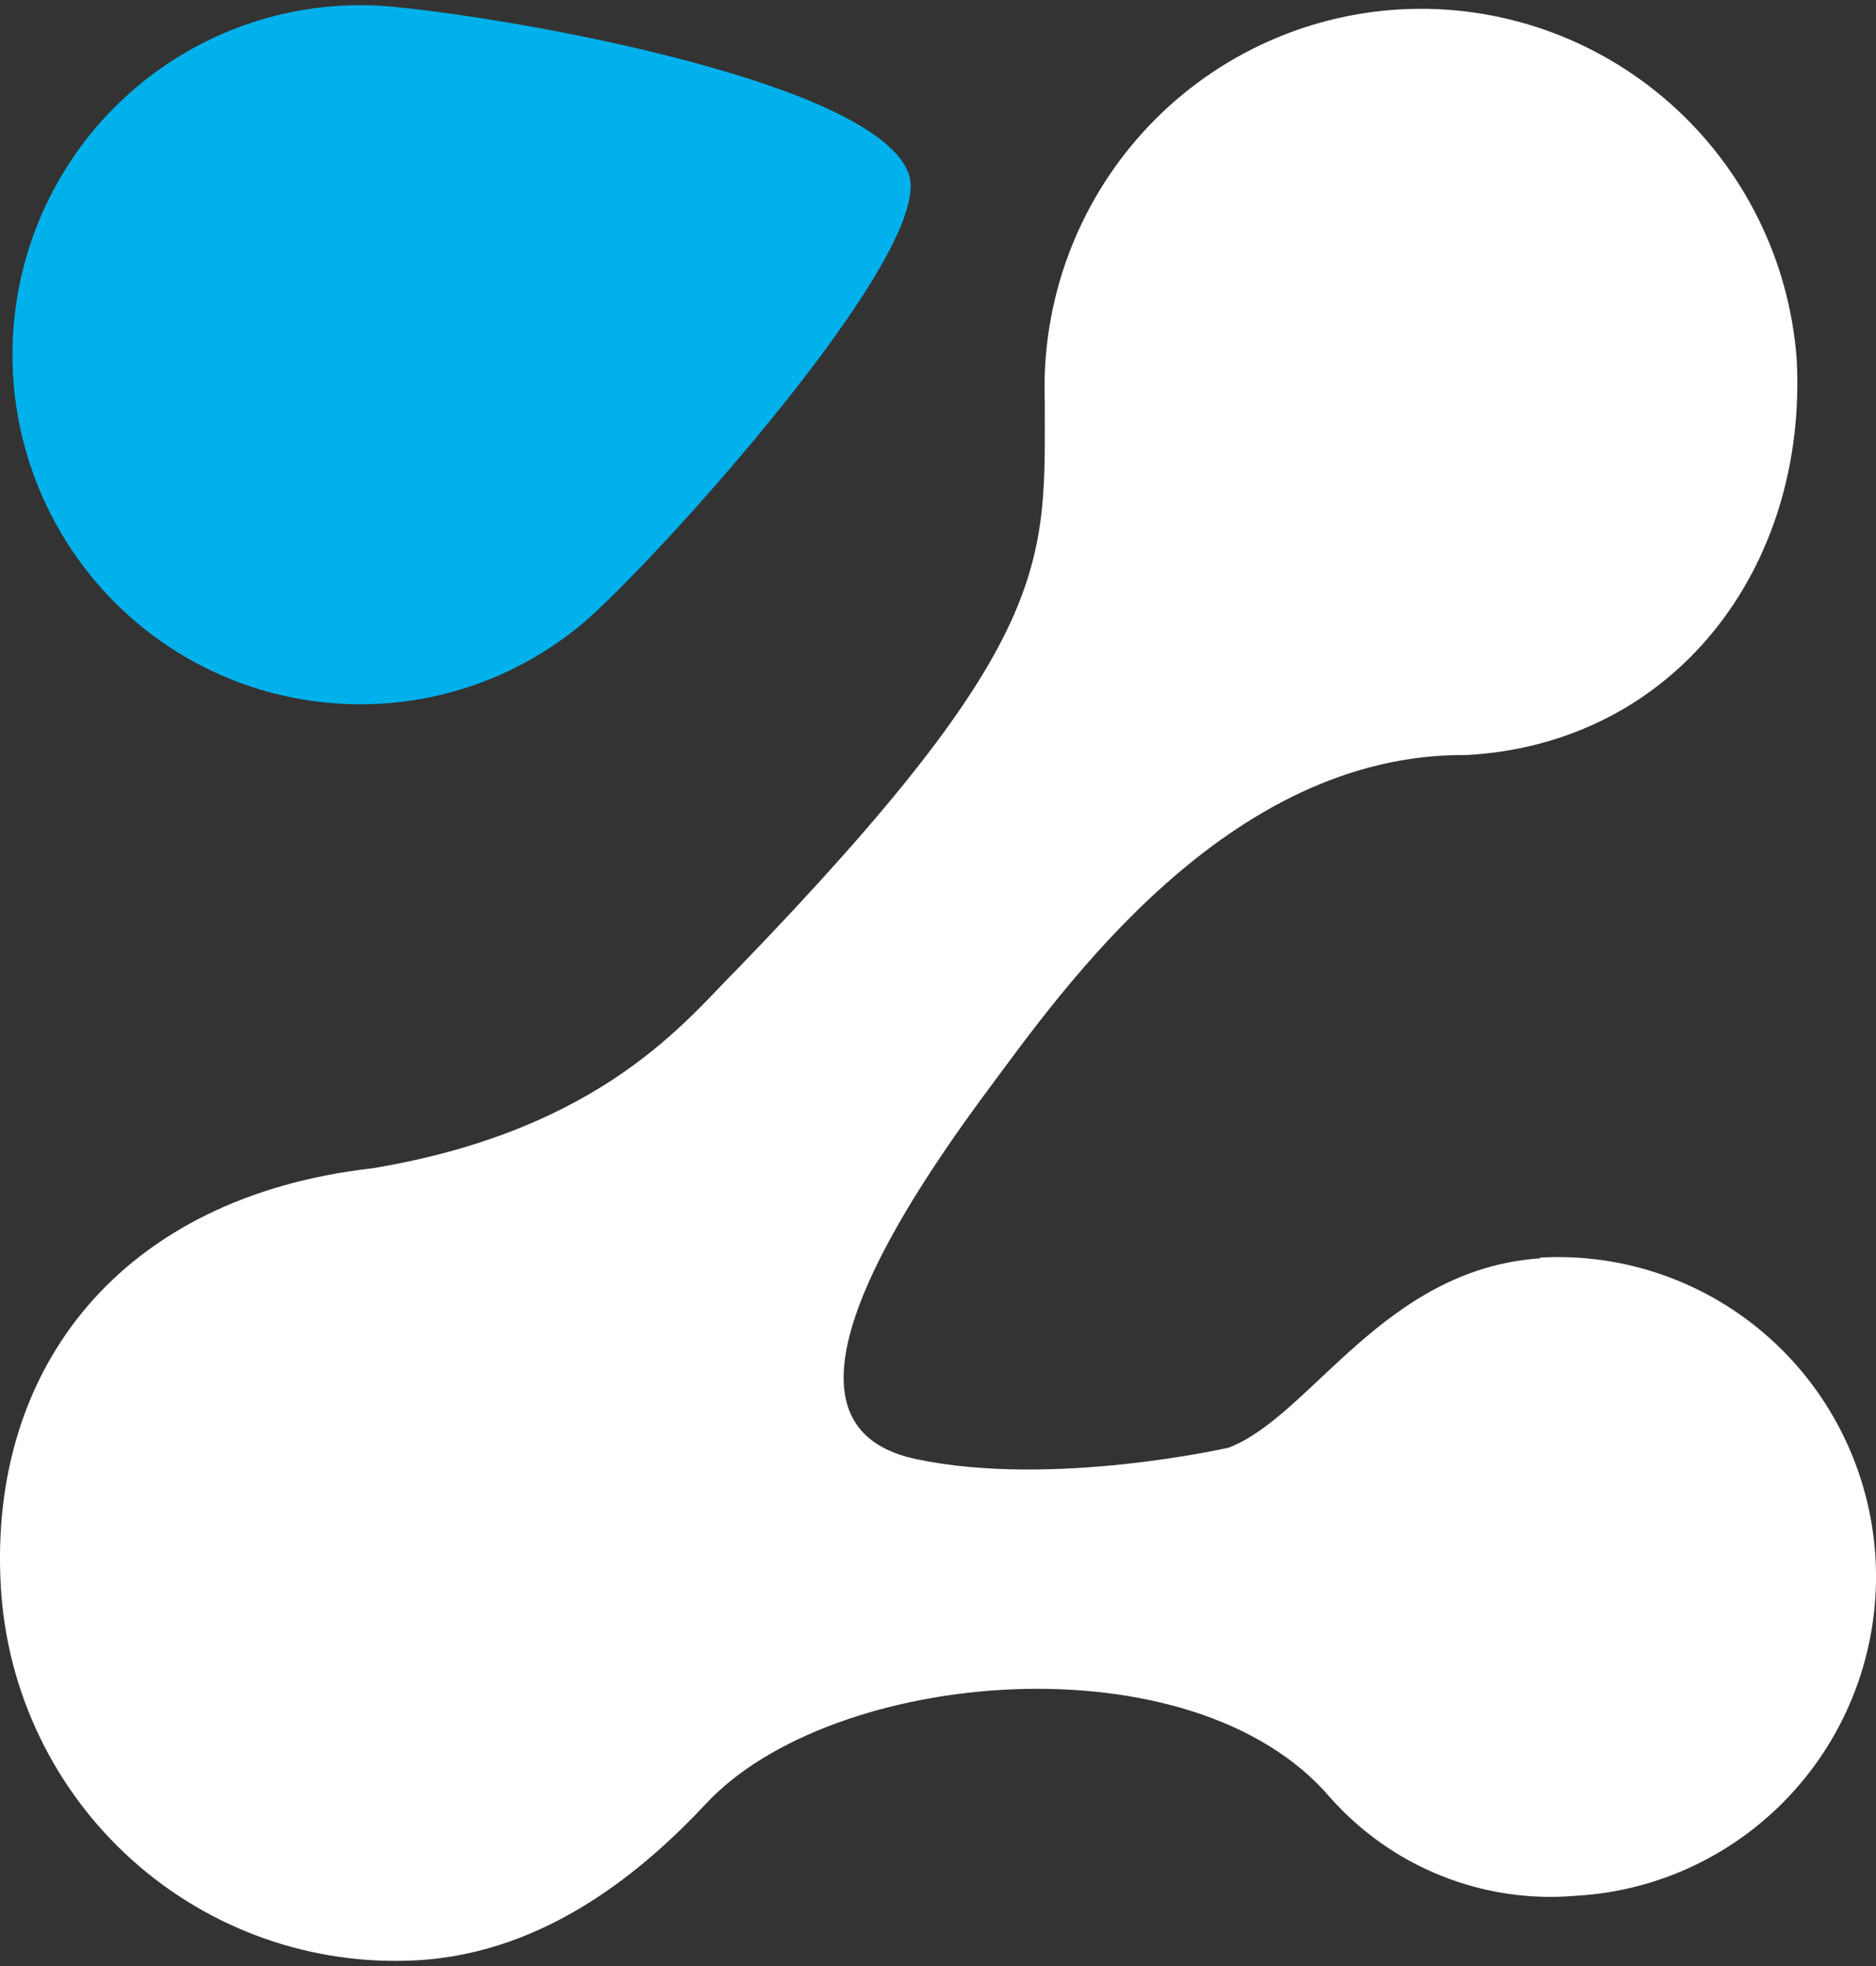 <svg width="21" height="22" viewBox="0 0 21 22" fill="none" xmlns="http://www.w3.org/2000/svg">
<rect x="0" y="0" width="21" height="22" fill="#333333" stroke="none"/>
<path d="M17.237 14.081C15.485 14.202 14.679 15.844 13.755 16.199C13.755 16.199 11.781 16.651 10.253 16.327C9.213 16.105 8.882 15.122 11.067 12.186C11.88 11.095 13.732 8.422 16.417 8.449C18.741 8.321 20.239 6.358 20.112 4.016C20.029 2.91 19.518 1.882 18.689 1.151C17.859 0.42 16.778 0.044 15.677 0.105C14.575 0.166 13.541 0.659 12.797 1.477C12.053 2.295 11.657 3.374 11.695 4.482C11.695 6.295 11.831 7.144 8.258 10.839C7.706 11.383 6.77 12.64 4.171 13.073C1.356 13.391 -0.132 15.302 0.009 17.753C0.076 18.928 0.604 20.028 1.477 20.812C2.35 21.596 3.497 22 4.666 21.936C6.141 21.854 7.24 20.89 7.9 20.187C9.306 18.669 13.35 18.305 14.891 20.116C15.233 20.501 15.659 20.801 16.136 20.991C16.613 21.182 17.127 21.258 17.638 21.214C18.581 21.162 19.463 20.735 20.093 20.028C20.722 19.322 21.047 18.393 20.995 17.446C20.942 16.498 20.518 15.611 19.815 14.979C19.112 14.346 18.187 14.02 17.245 14.072L17.237 14.081Z" fill="white"/>
<path d="M3.661 7.863C2.633 7.765 1.687 7.26 1.03 6.46C0.373 5.66 0.059 4.63 0.157 3.597C0.255 2.565 0.757 1.613 1.554 0.953C2.35 0.293 3.374 -0.023 4.402 0.076C5.858 0.214 9.845 0.935 10.176 1.958C10.461 2.84 7.286 6.333 6.522 6.977C6.127 7.307 5.671 7.556 5.18 7.708C4.689 7.86 4.173 7.913 3.661 7.863V7.863Z" fill="#00B1EB"/>
</svg>
